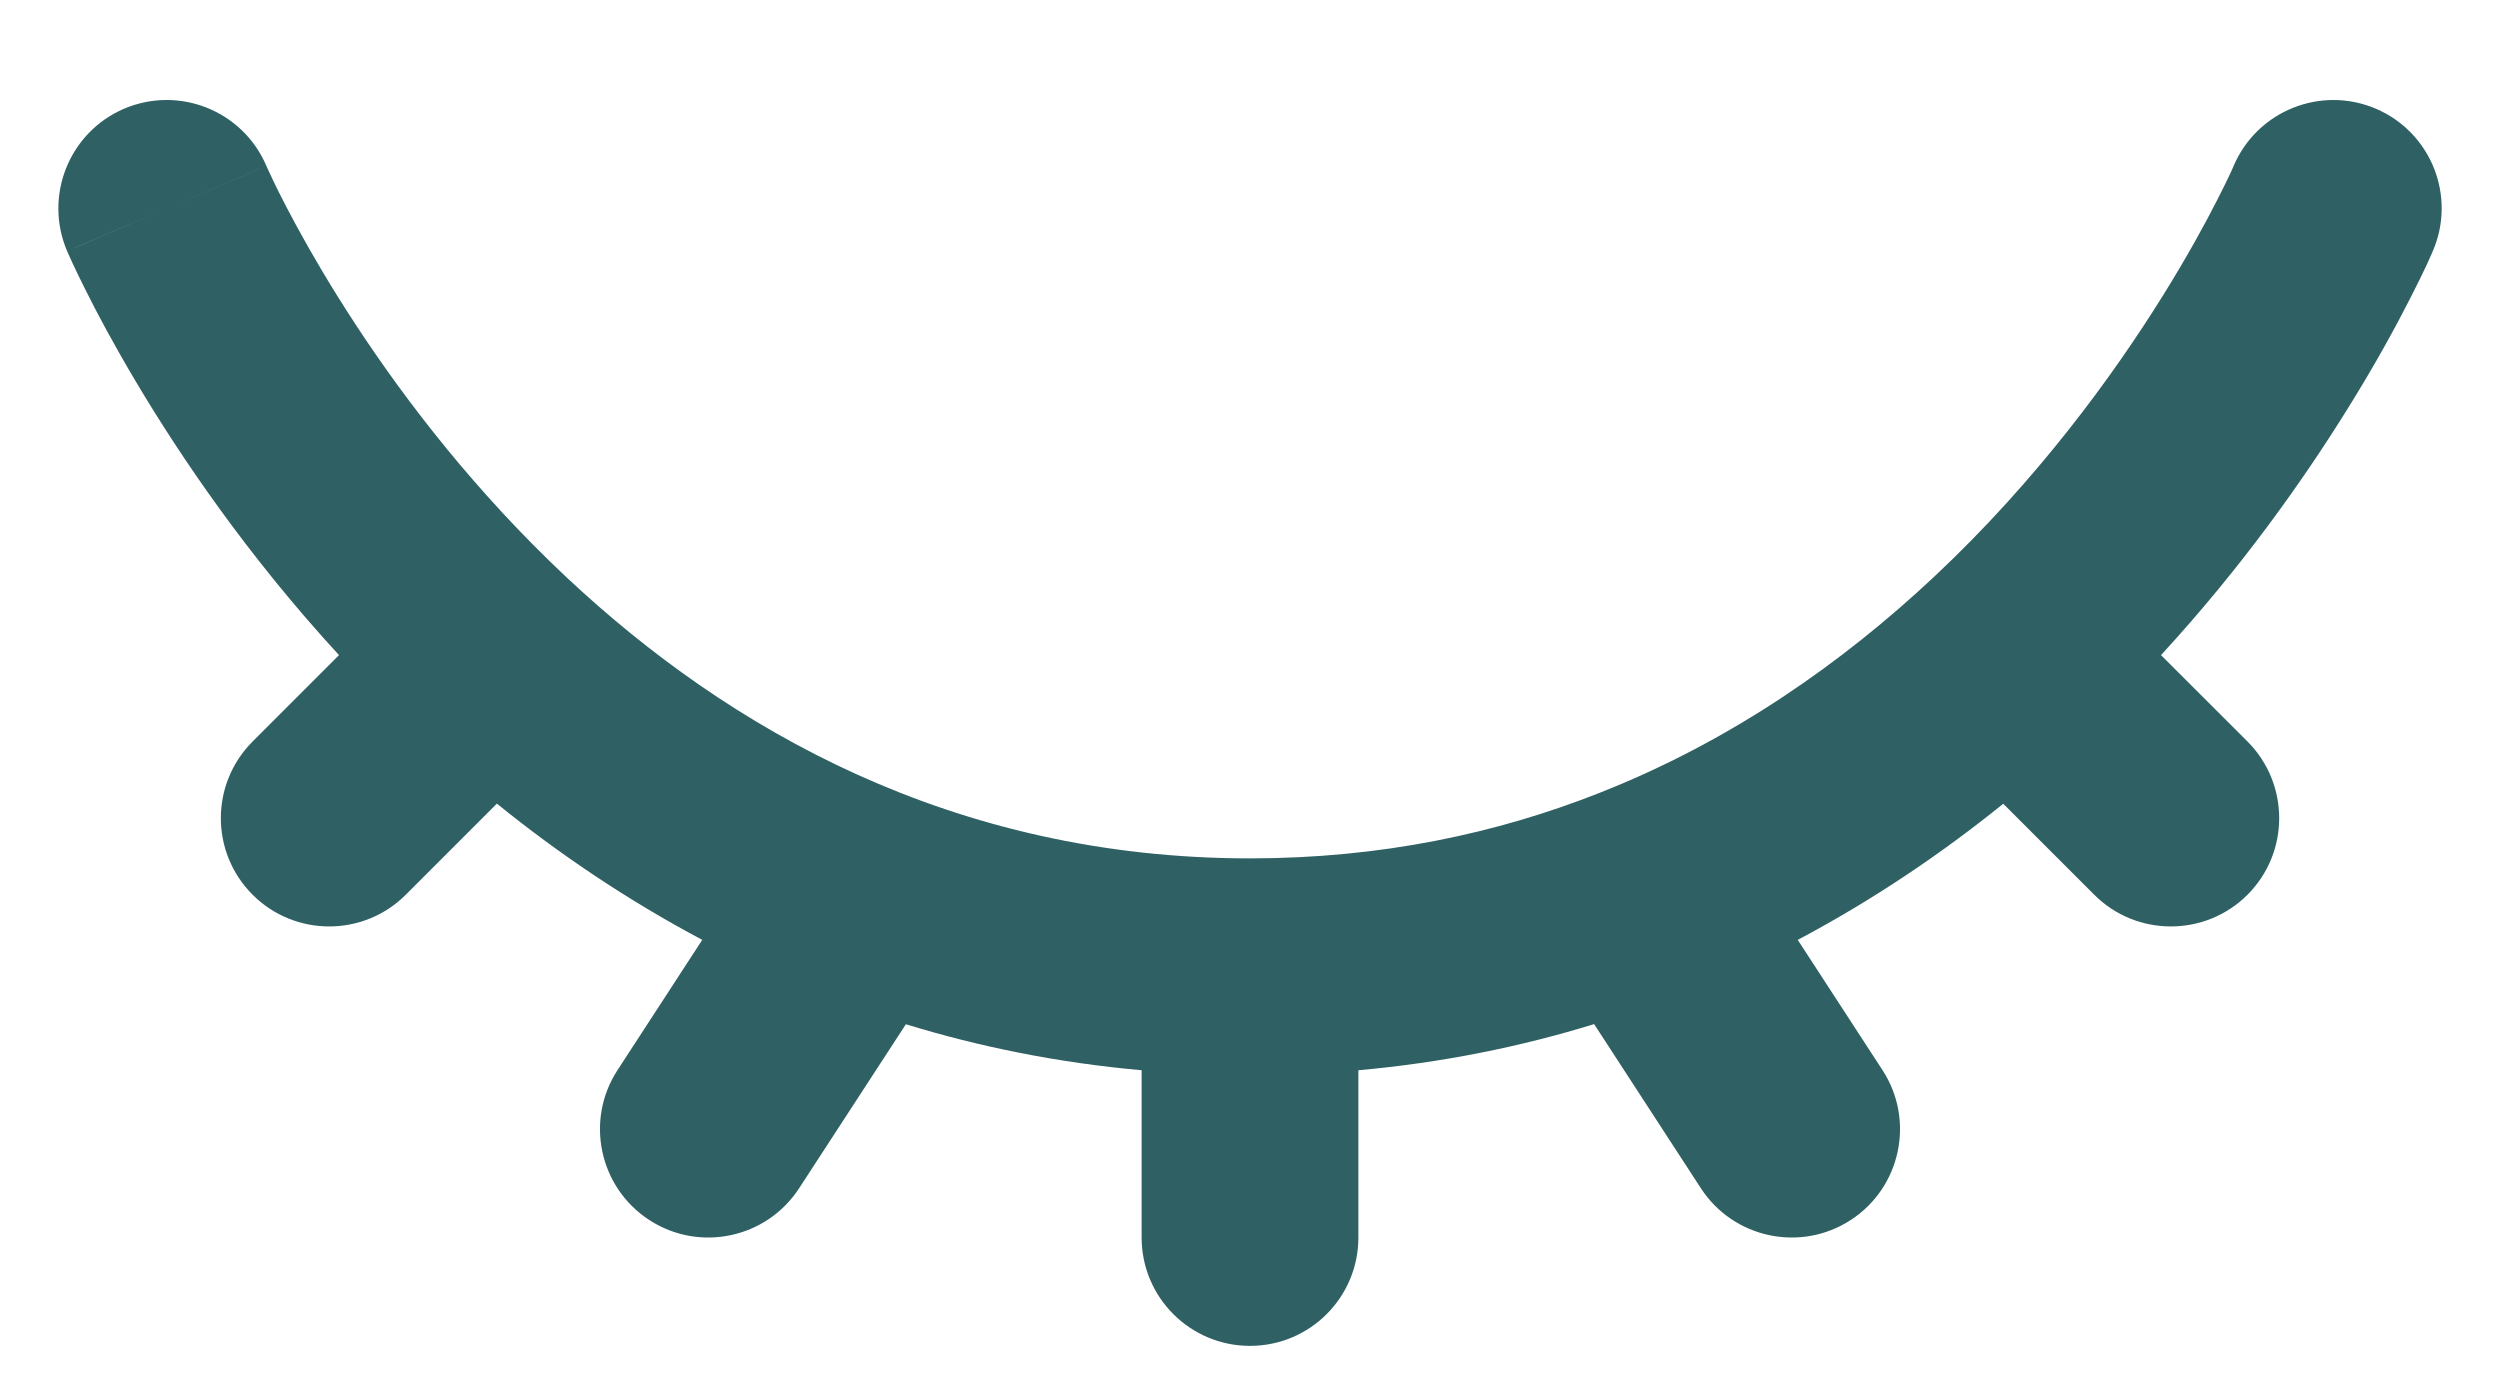 <svg width="20" height="11" viewBox="0 0 20 11" fill="none" xmlns="http://www.w3.org/2000/svg">
<path fill-rule="evenodd" clip-rule="evenodd" d="M0.992 0.87C1.432 0.682 1.941 0.885 2.13 1.325L1.333 1.667C2.13 1.325 2.13 1.326 2.13 1.325L2.13 1.324C2.129 1.324 2.129 1.324 2.13 1.324L2.133 1.332C2.136 1.34 2.142 1.353 2.151 1.371C2.168 1.408 2.195 1.465 2.232 1.54C2.307 1.689 2.422 1.907 2.579 2.171C2.895 2.701 3.374 3.407 4.027 4.11C4.181 4.276 4.344 4.441 4.516 4.603C4.523 4.61 4.53 4.616 4.537 4.623C5.824 5.828 7.619 6.867 10 6.867C11.048 6.867 11.975 6.667 12.791 6.345C13.854 5.927 14.745 5.297 15.474 4.613C16.297 3.841 16.901 3.01 17.3 2.37C17.499 2.051 17.645 1.782 17.739 1.597C17.787 1.504 17.821 1.432 17.843 1.386C17.854 1.362 17.861 1.345 17.866 1.335L17.87 1.325C18.059 0.886 18.568 0.682 19.008 0.87C19.448 1.059 19.652 1.568 19.463 2.008L18.667 1.667C19.463 2.008 19.463 2.008 19.463 2.008L19.461 2.012L19.458 2.02L19.448 2.042C19.44 2.06 19.429 2.086 19.414 2.118C19.384 2.182 19.34 2.272 19.283 2.384C19.169 2.608 19 2.92 18.771 3.286C18.422 3.846 17.932 4.541 17.288 5.241L17.98 5.932C18.318 6.271 18.318 6.819 17.98 7.158C17.641 7.496 17.092 7.496 16.754 7.158L16.026 6.43C15.537 6.825 14.989 7.197 14.382 7.519L15.06 8.561C15.321 8.962 15.207 9.499 14.806 9.76C14.405 10.021 13.868 9.907 13.607 9.506L12.753 8.193C12.164 8.374 11.536 8.502 10.867 8.562V9.9C10.867 10.379 10.479 10.767 10 10.767C9.521 10.767 9.133 10.379 9.133 9.9V8.562C8.462 8.502 7.834 8.374 7.247 8.194L6.393 9.506C6.132 9.907 5.595 10.021 5.194 9.76C4.793 9.499 4.679 8.962 4.94 8.561L5.618 7.519C5.012 7.197 4.464 6.825 3.975 6.429L3.246 7.158C2.908 7.496 2.359 7.496 2.021 7.158C1.682 6.819 1.682 6.271 2.021 5.932L2.712 5.241C1.979 4.444 1.444 3.653 1.09 3.058C0.908 2.753 0.773 2.498 0.682 2.315C0.636 2.224 0.601 2.15 0.577 2.098C0.565 2.072 0.556 2.051 0.549 2.036L0.541 2.018L0.538 2.012L0.537 2.01L0.537 2.009C0.537 2.008 0.537 2.008 1.333 1.667L0.537 2.009C0.349 1.569 0.552 1.059 0.992 0.87Z" fill="#2F6164"/>
</svg>
